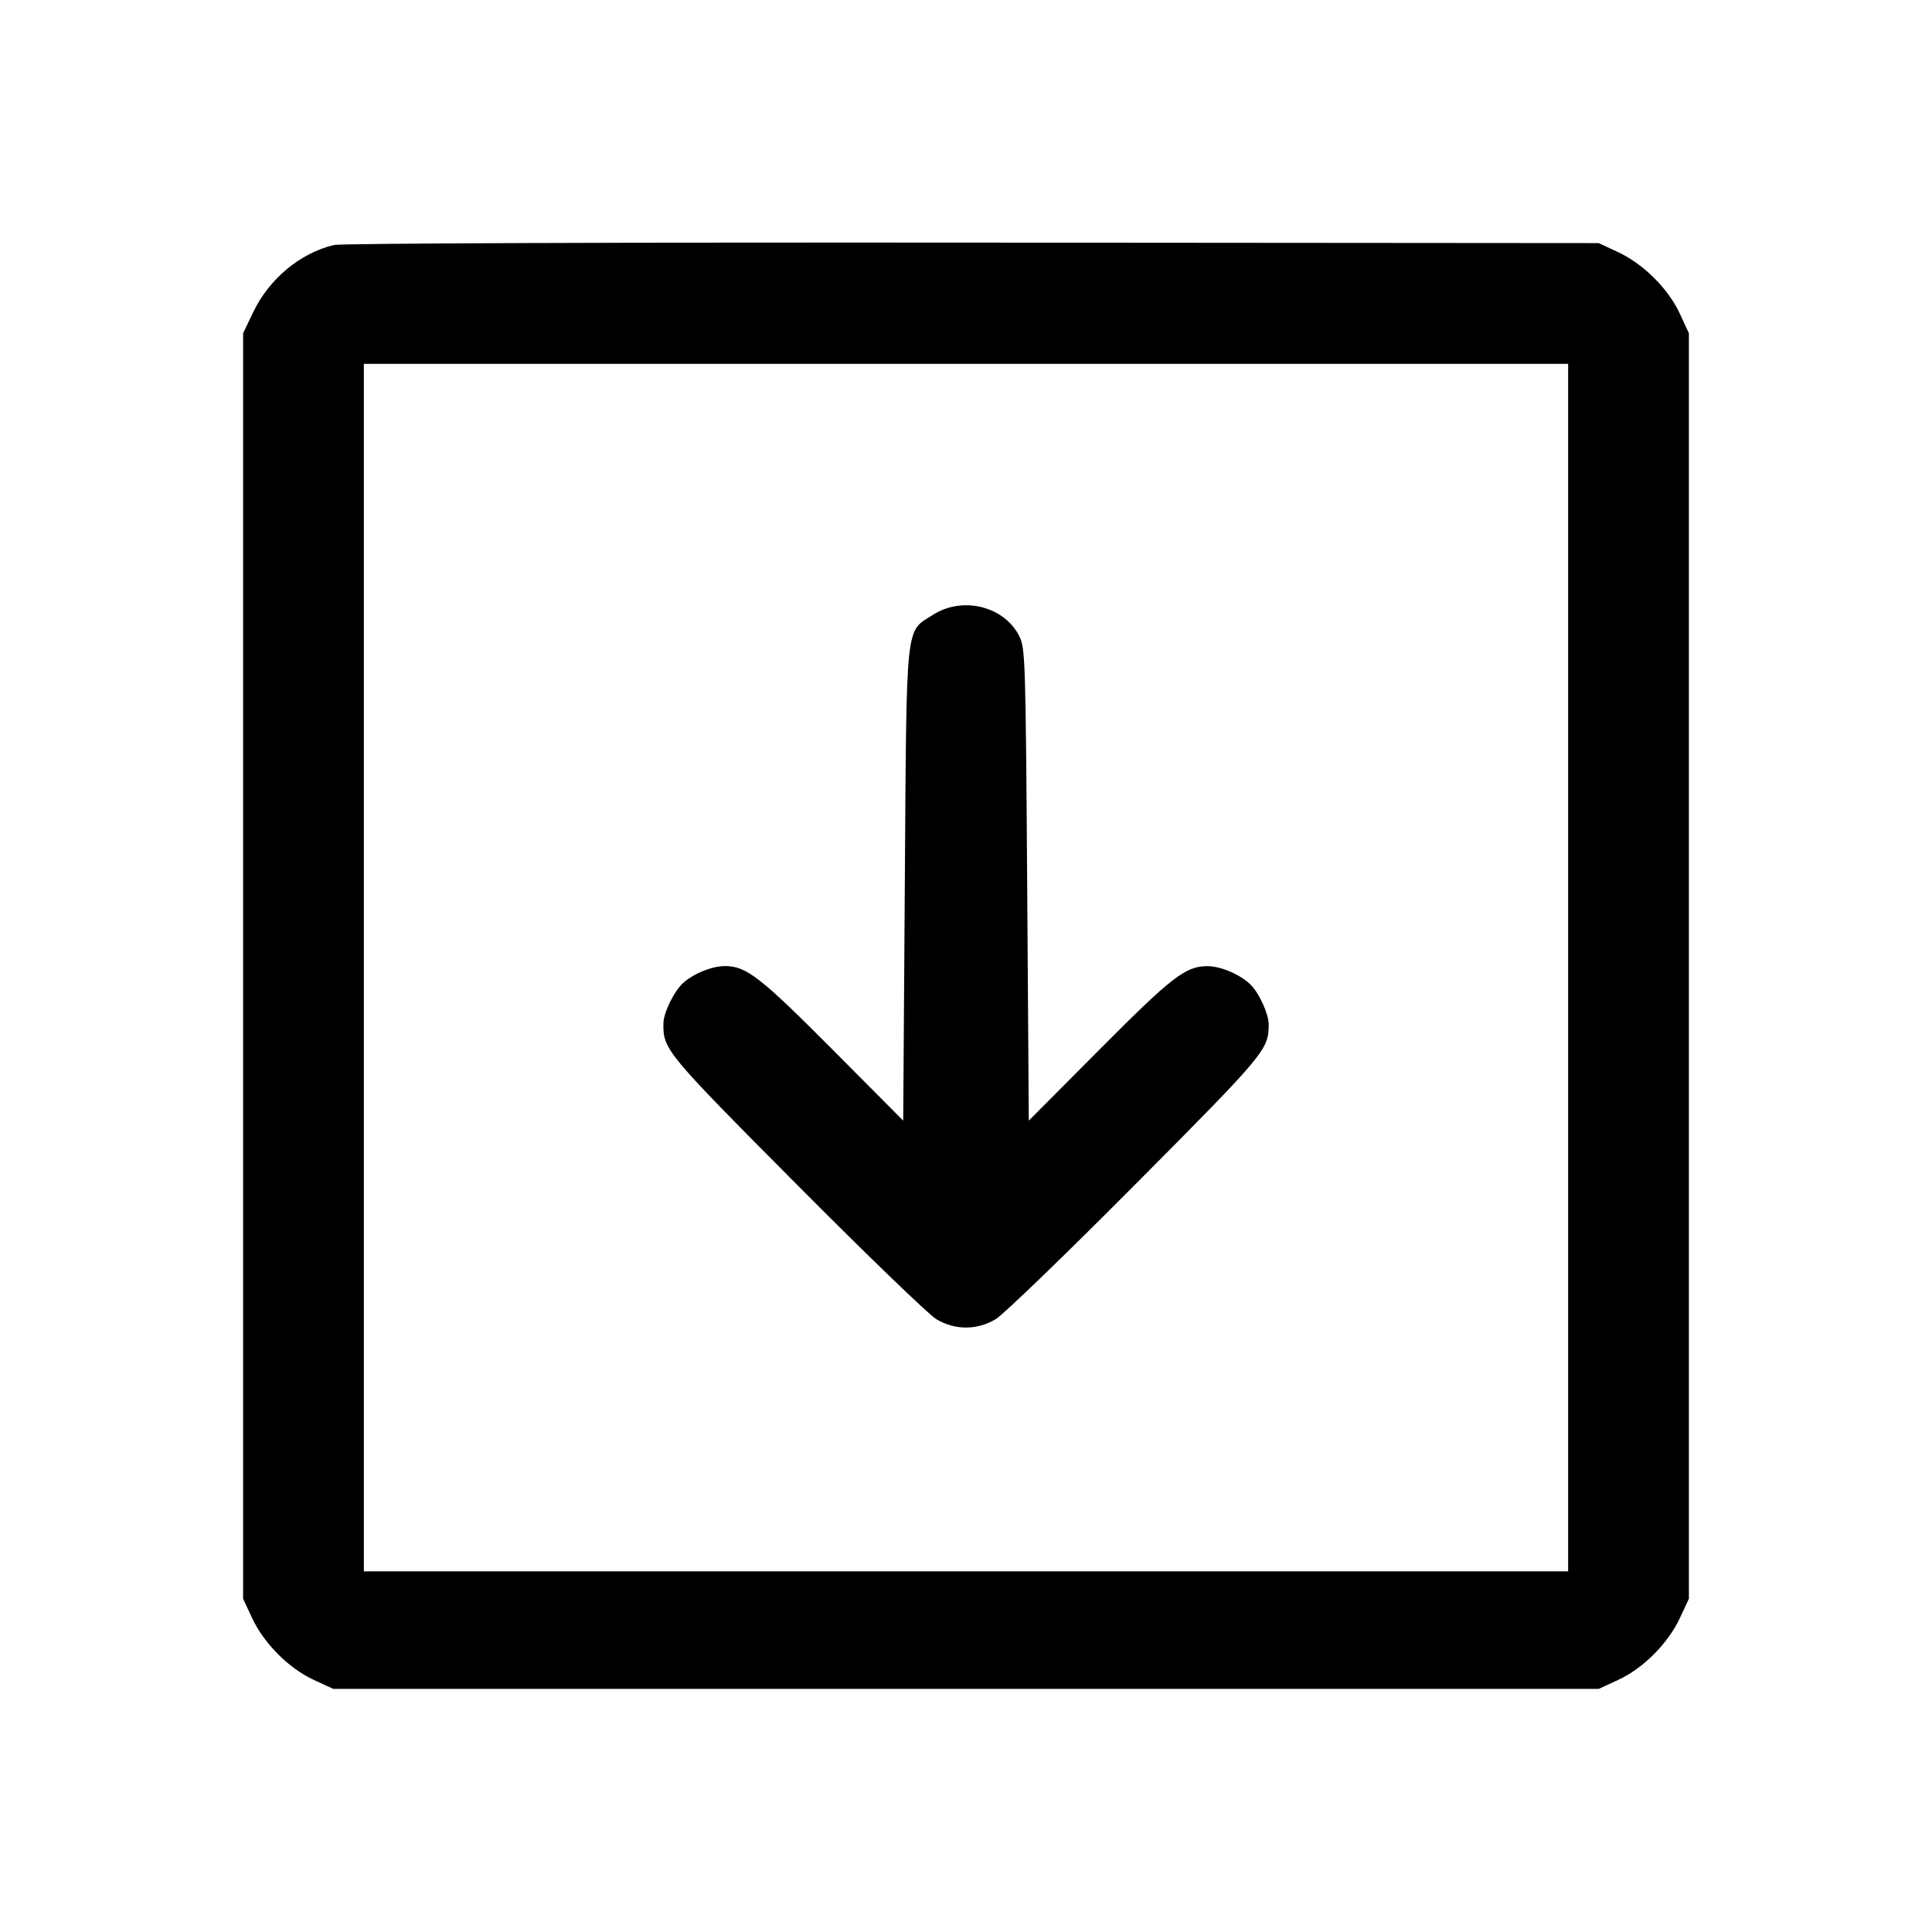 <svg fill="currentColor" viewBox="0 0 256 256" xmlns="http://www.w3.org/2000/svg"><path d="M44.265 32.461 C 39.776 33.526,35.661 36.951,33.540 41.387 L 32.213 44.160 32.213 128.000 L 32.213 211.840 33.407 214.400 C 34.974 217.760,38.261 221.060,41.555 222.583 L 44.160 223.787 128.000 223.787 L 211.840 223.787 214.445 222.583 C 217.739 221.060,221.026 217.760,222.593 214.400 L 223.787 211.840 223.787 128.000 L 223.787 44.160 222.583 41.555 C 221.060 38.261,217.760 34.974,214.400 33.407 L 211.840 32.213 128.853 32.147 C 81.512 32.109,45.179 32.244,44.265 32.461 M207.787 128.213 L 207.787 208.213 128.000 208.213 L 48.213 208.213 48.213 128.213 L 48.213 48.213 128.000 48.213 L 207.787 48.213 207.787 128.213 M123.679 81.436 C 119.914 83.824,120.136 81.726,119.893 117.230 L 119.680 148.488 110.293 139.053 C 100.763 129.474,98.904 128.028,96.093 128.009 C 94.373 127.998,91.875 129.005,90.510 130.260 C 89.289 131.382,87.916 134.212,87.903 135.630 C 87.871 139.070,88.189 139.453,105.566 156.938 C 114.737 166.166,123.063 174.204,124.068 174.801 C 126.555 176.276,129.445 176.276,131.932 174.801 C 132.937 174.204,141.263 166.166,150.434 156.938 C 167.729 139.535,168.107 139.082,168.107 135.723 C 168.107 134.422,166.957 131.825,165.846 130.616 C 164.583 129.242,161.829 128.019,160.000 128.019 C 157.098 128.019,155.315 129.395,145.707 139.053 L 136.320 148.488 136.107 117.230 C 135.903 87.458,135.854 85.895,135.071 84.316 C 133.104 80.353,127.586 78.958,123.679 81.436 " stroke="none" fill-rule="evenodd"></path></svg>